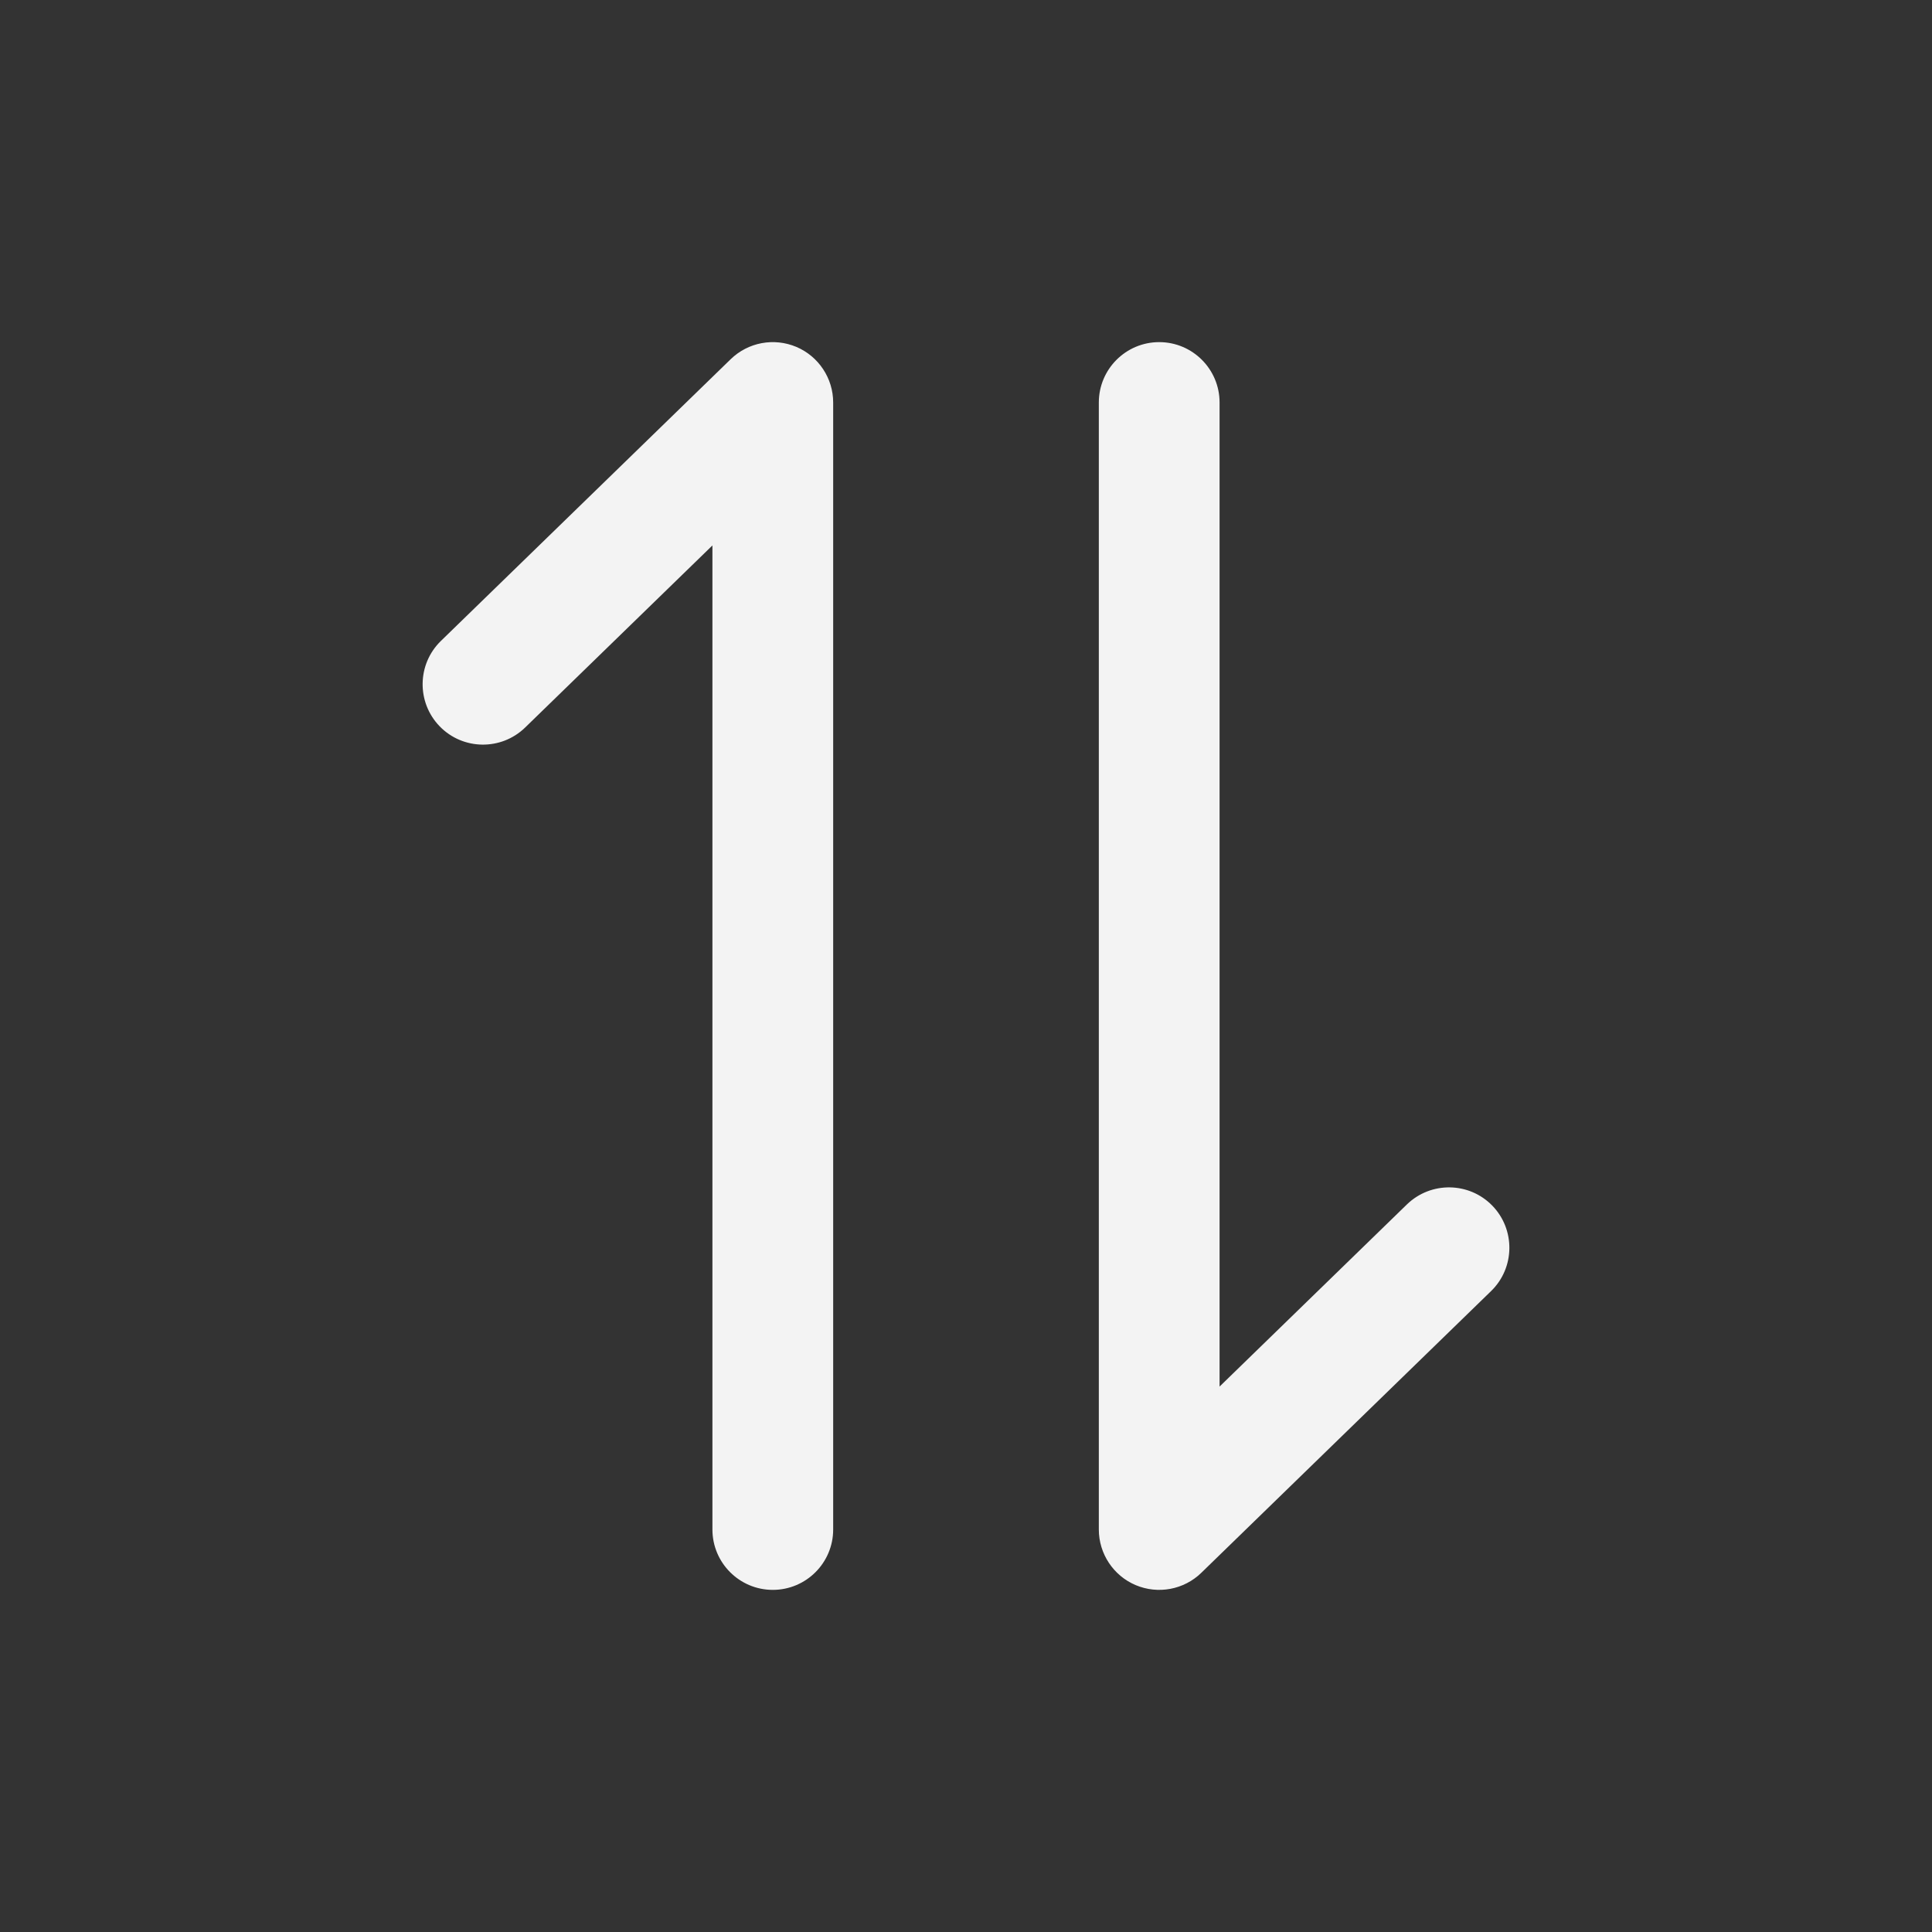 <!DOCTYPE svg PUBLIC "-//W3C//DTD SVG 1.1//EN" "http://www.w3.org/Graphics/SVG/1.1/DTD/svg11.dtd">
<!-- Uploaded to: SVG Repo, www.svgrepo.com, Transformed by: SVG Repo Mixer Tools -->
<svg width="800px" height="800px" viewBox="0 0 24 24" fill="none" xmlns="http://www.w3.org/2000/svg">
<rect x="0" y="0" width="24" height="24" fill="#333333" stroke="none"/>
<g id="SVGRepo_bgCarrier" stroke-width="0"/>
<g id="SVGRepo_tracerCarrier" stroke-linecap="round" stroke-linejoin="round"/>
<g id="SVGRepo_iconCarrier"> <path d="M5.477 7.962C5.18 8.251 5.174 8.726 5.462 9.023C5.751 9.32 6.226 9.326 6.523 9.038L5.477 7.962ZM9.6 5H10.35C10.35 4.699 10.169 4.426 9.892 4.309C9.614 4.192 9.293 4.252 9.077 4.462L9.6 5ZM8.85 19C8.85 19.414 9.186 19.75 9.6 19.75C10.014 19.75 10.35 19.414 10.35 19H8.85ZM18.523 16.038C18.82 15.749 18.826 15.274 18.538 14.977C18.249 14.68 17.774 14.674 17.477 14.962L18.523 16.038ZM14.4 19H13.65C13.65 19.301 13.831 19.574 14.108 19.691C14.386 19.808 14.707 19.748 14.923 19.538L14.4 19ZM15.15 5C15.15 4.586 14.814 4.25 14.4 4.25C13.986 4.25 13.65 4.586 13.65 5H15.15ZM6.523 9.038L10.123 5.538L9.077 4.462L5.477 7.962L6.523 9.038ZM8.85 5V19H10.35V5H8.85ZM17.477 14.962L13.877 18.462L14.923 19.538L18.523 16.038L17.477 14.962ZM15.15 19V5H13.65V19H15.15Z" fill="#f3f3f3"/> </g>
</svg>